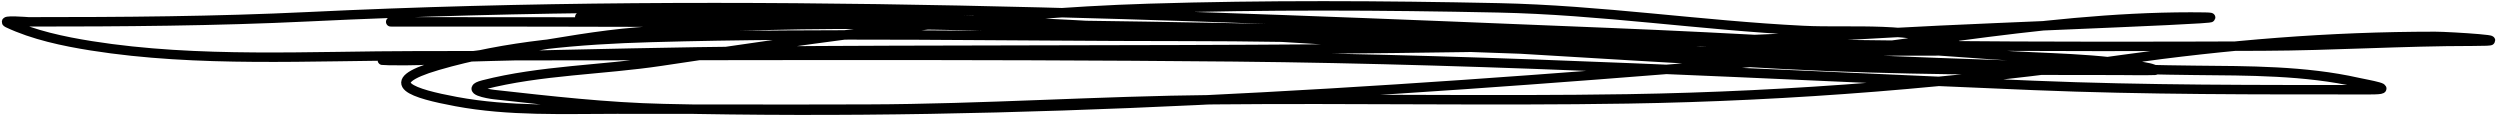 <svg width="265" height="13" viewBox="0 0 265 13" fill="none" xmlns="http://www.w3.org/2000/svg">
<path d="M41.413 2.316C84.2 2.316 126.927 2.437 169.693 4.057C193.07 4.943 216.452 4.975 239.843 4.885C247.275 4.857 254.68 4.372 262.112 4.372C267.526 4.372 259.704 3.858 258.115 3.858C246.914 3.858 236.098 4.745 224.996 6.313C207.614 8.768 190.105 10.2 172.548 10.481C157.942 10.715 143.33 10.425 128.722 10.567C116.457 10.686 104.217 11.527 91.949 11.566C83.098 11.595 74.247 11.566 65.396 11.566C59.704 11.566 53.974 11.815 48.351 10.767C43.834 9.925 40.038 8.798 46.381 6.941C53.669 4.808 61.441 4.187 68.994 3.972C87.787 3.436 106.639 3.858 125.439 3.858C153.956 3.858 182.298 5.887 210.778 6.827C218.045 7.067 225.32 7.384 232.591 7.455C238.337 7.511 244.311 7.471 249.95 8.74C250.898 8.953 254.26 9.511 251.234 9.511C239.341 9.511 227.462 9.541 215.574 9.054C187.297 7.894 159.087 6.303 130.778 6.027C101.963 5.747 73.141 5.913 44.326 5.913C32.904 5.913 21.028 6.652 9.693 4.857C6.759 4.392 3.522 3.713 0.814 2.43C0.054 2.07 2.92 2.316 3.041 2.316C12.942 2.316 22.812 2.25 32.705 1.773C78.664 -0.442 124.641 1.596 170.578 3.458C184.146 4.008 197.692 4.807 211.235 5.799C216.628 6.194 222.496 6.088 227.823 7.198C228.036 7.242 228.64 7.448 228.422 7.455C227.124 7.498 225.808 7.455 224.511 7.455C212.748 7.455 201.002 7.44 189.25 6.827C167.34 5.684 145.46 4.023 123.526 3.344C104.96 2.769 86.022 1.909 67.48 3.401C59.425 4.049 51.02 6.427 42.955 6.427C30.788 6.427 67.276 5.529 79.443 5.428C119.935 5.092 160.393 5.8 200.842 3.458C211.298 2.852 242.693 1.802 232.22 1.802C215.901 1.802 199.429 5.501 183.197 6.827C145.785 9.884 107.892 12.373 70.335 11.509C64.305 11.371 58.362 10.69 52.377 10.025C51.724 9.952 49.239 9.511 51.235 8.997C57.261 7.445 63.941 7.408 70.079 6.484C87.198 3.907 104.456 1.419 121.784 0.888C134.092 0.511 146.503 0.575 158.815 0.831C169.658 1.057 180.329 2.694 191.135 3.229C196.381 3.489 202.807 2.726 207.666 4.885C208.43 5.225 206.046 5.399 205.21 5.399C194.18 5.399 183.149 5.448 172.12 5.399C143.671 5.275 115.355 1.802 86.895 1.802C78.415 1.802 69.936 1.802 61.456 1.802" stroke="black" stroke-linecap="round" stroke-linejoin="round"/>
</svg>
